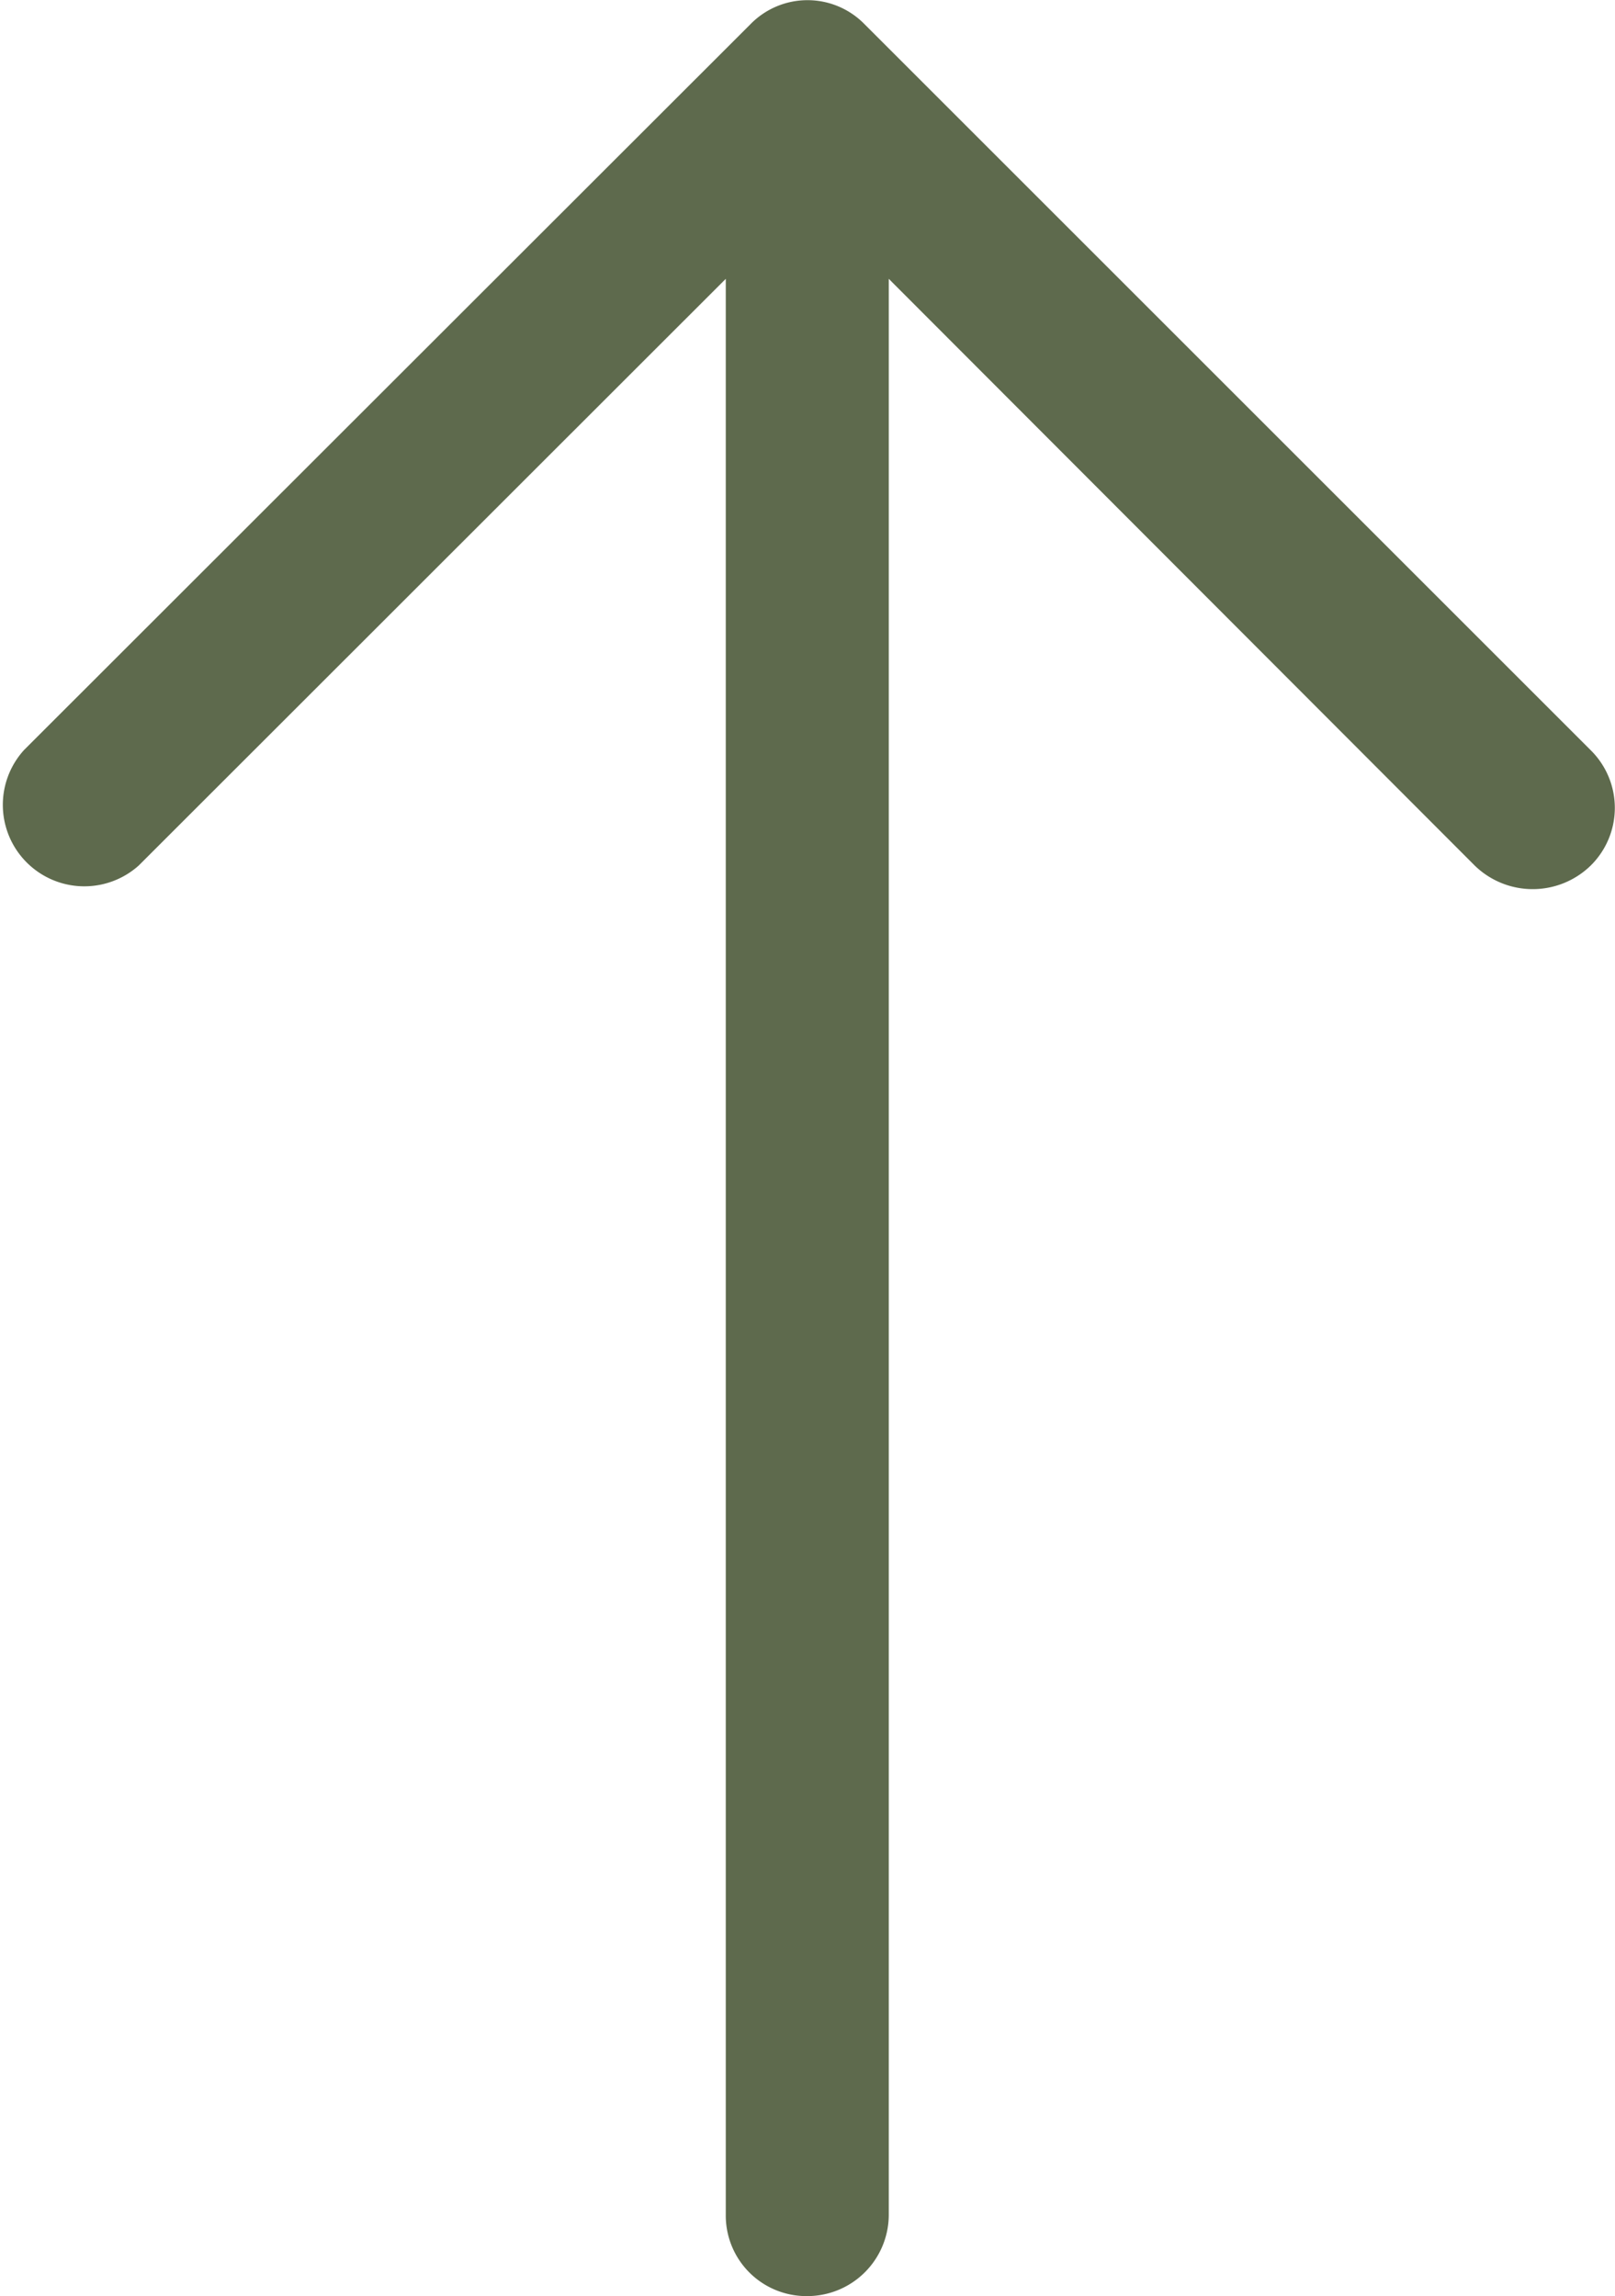 <svg xmlns="http://www.w3.org/2000/svg" width="7.134" height="10.145" viewBox="0 0 7.134 10.145">
    <path fill="#5E6A4D" d="M6.832,4.781a.36.36,0,0,0-.511.506L8.913,7.88H.358A.356.356,0,0,0,0,8.238.36.36,0,0,0,.358,8.6H8.913L6.32,11.189a.367.367,0,0,0,0,.511.358.358,0,0,0,.511,0l3.206-3.206a.352.352,0,0,0,0-.506Z" transform="translate(-4.674 10.145) rotate(-90)"/>
</svg>